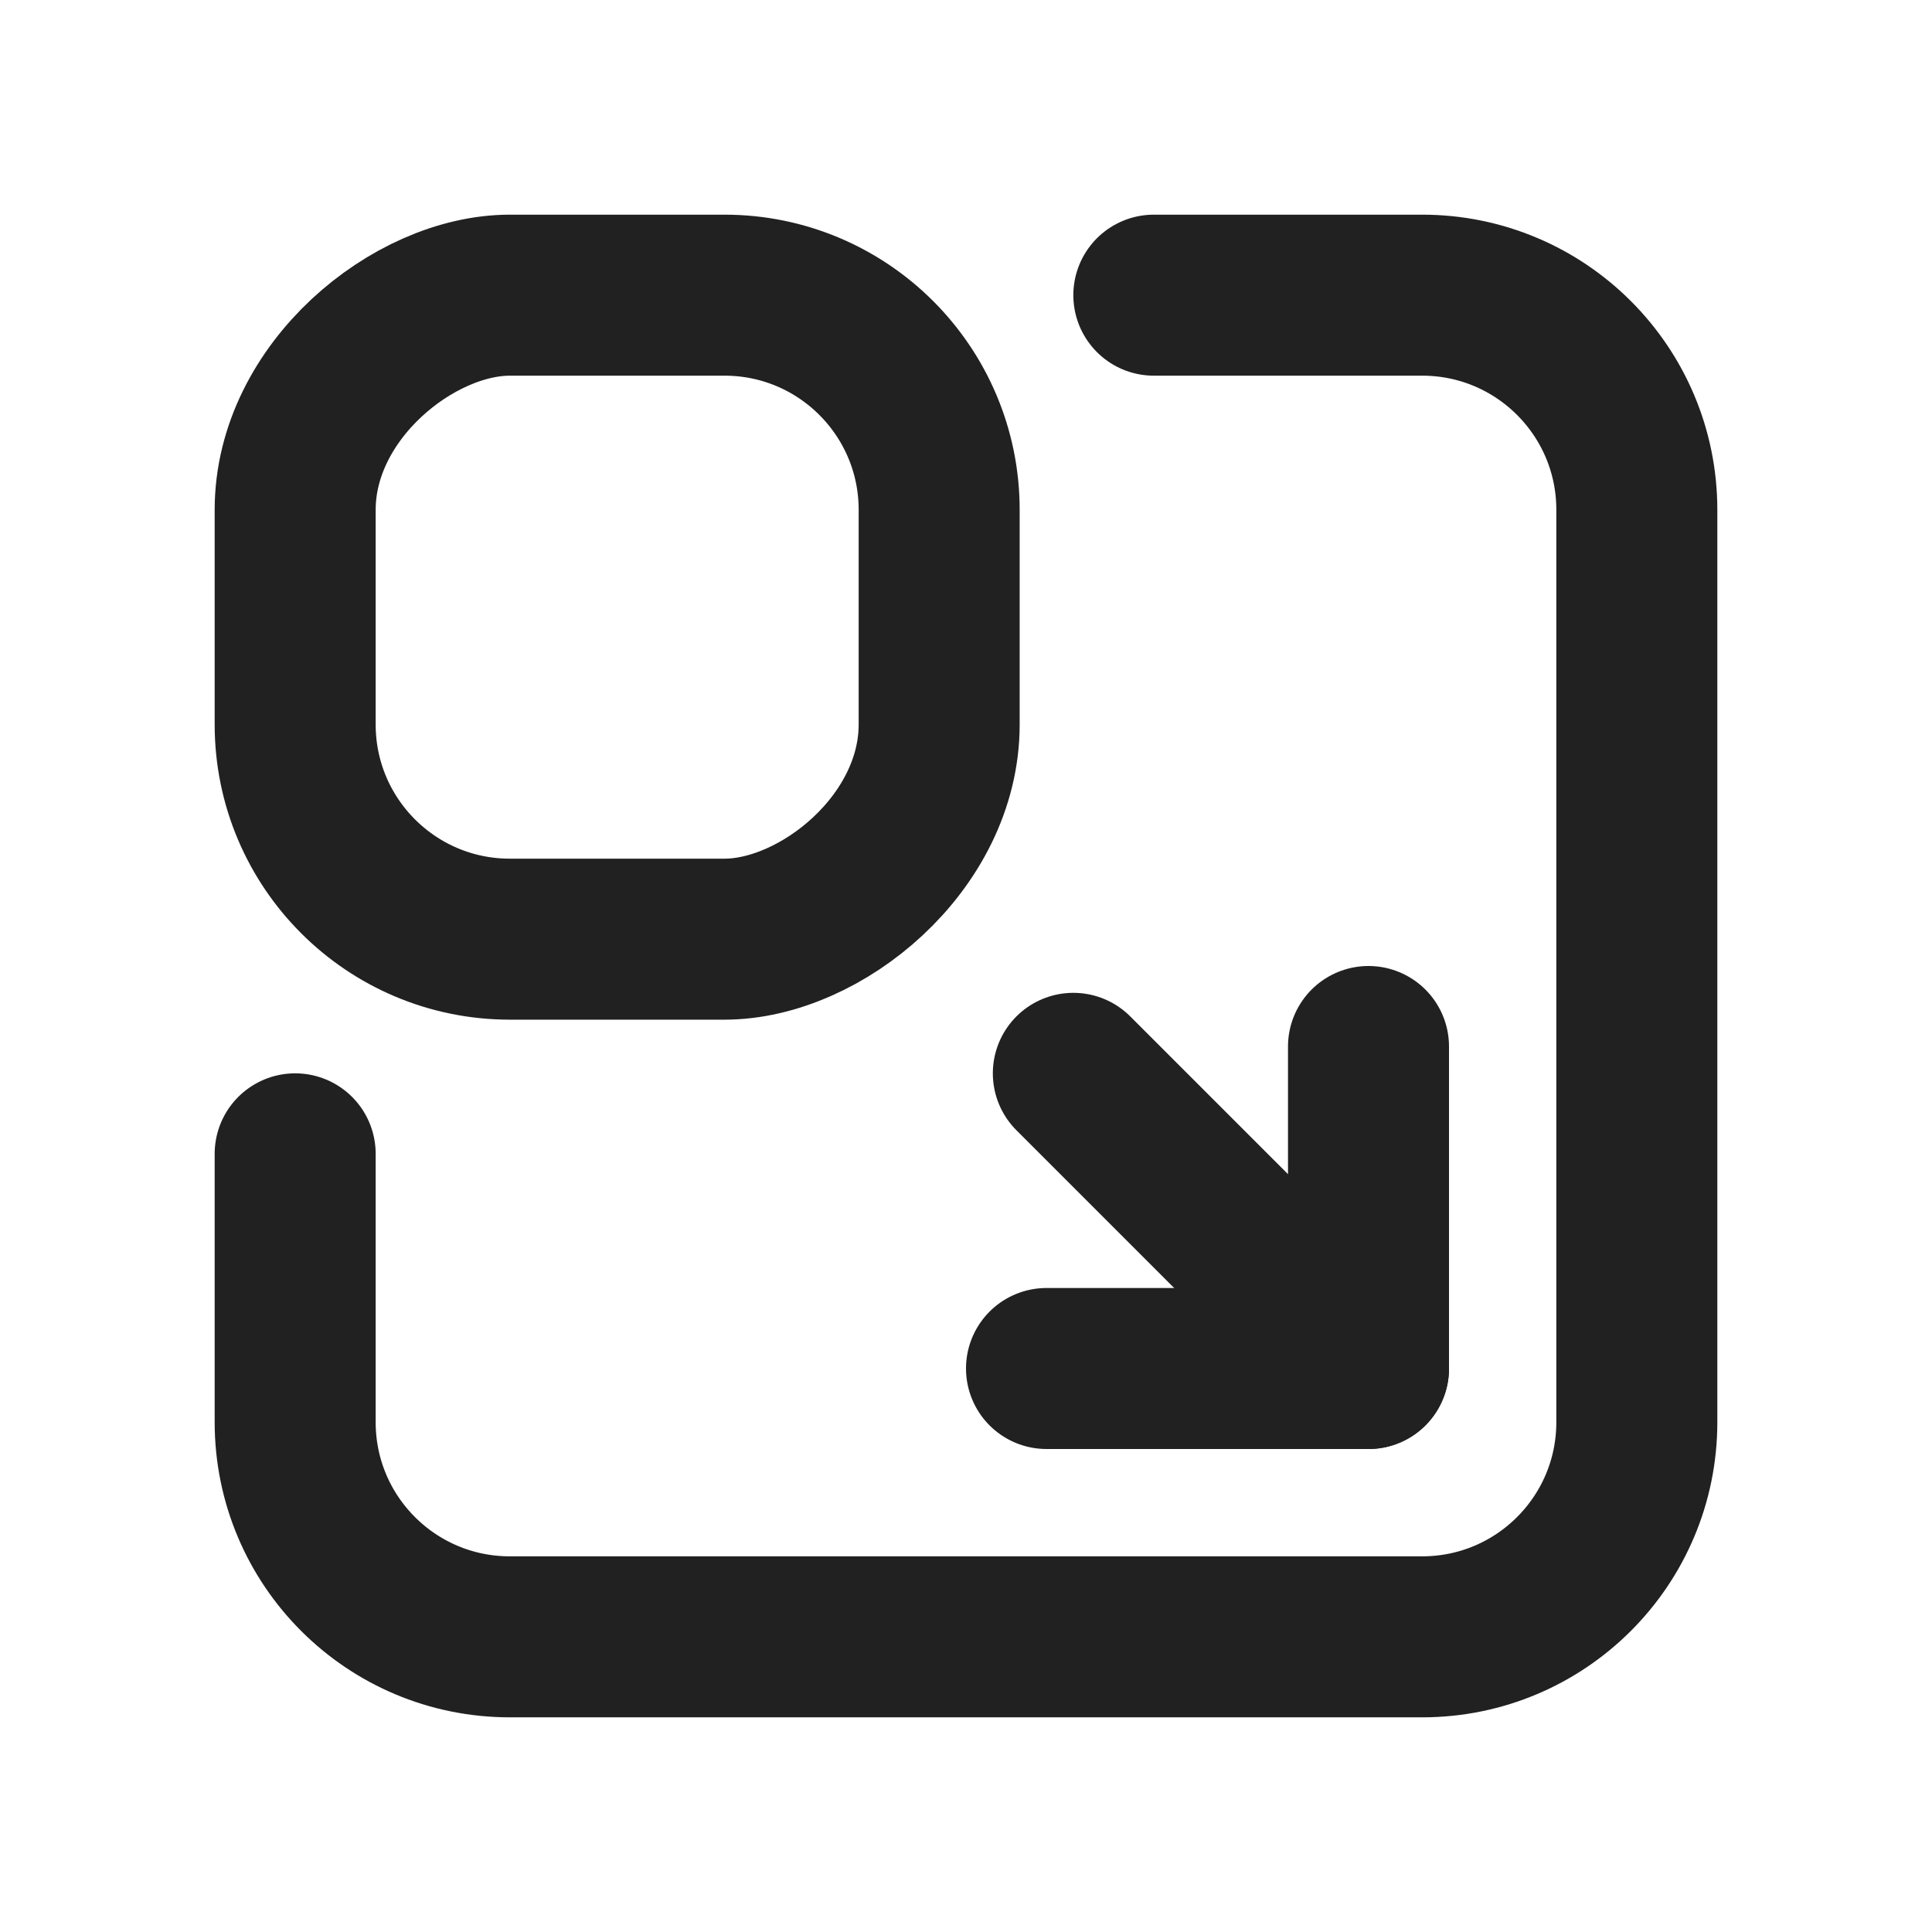 <svg xmlns="http://www.w3.org/2000/svg" height="18" width="18" viewBox="0 0 18 18"><title>window expand bottom right</title><g stroke-width="1.5" fill="none" stroke="#212121" class="nc-icon-wrapper"><rect x="2.75" y="2.75" width="6" height="6" rx="2" ry="2" transform="translate(11.5) rotate(90)" stroke-linecap="round" stroke-linejoin="round" stroke="#212121"></rect><polyline points="9.75 12.75 12.75 12.75 12.75 9.75" stroke-linecap="round" stroke-linejoin="round" stroke="#212121"></polyline><line x1="12.75" y1="12.75" x2="10" y2="10" stroke-linecap="round" stroke-linejoin="round" stroke="#212121"></line><path d="M2.75,10.75v2.5c0,1.105,.895,2,2,2H13.25c1.105,0,2-.895,2-2V4.75c0-1.105-.895-2-2-2h-2.5" stroke-linecap="round" stroke-linejoin="round"></path></g></svg>